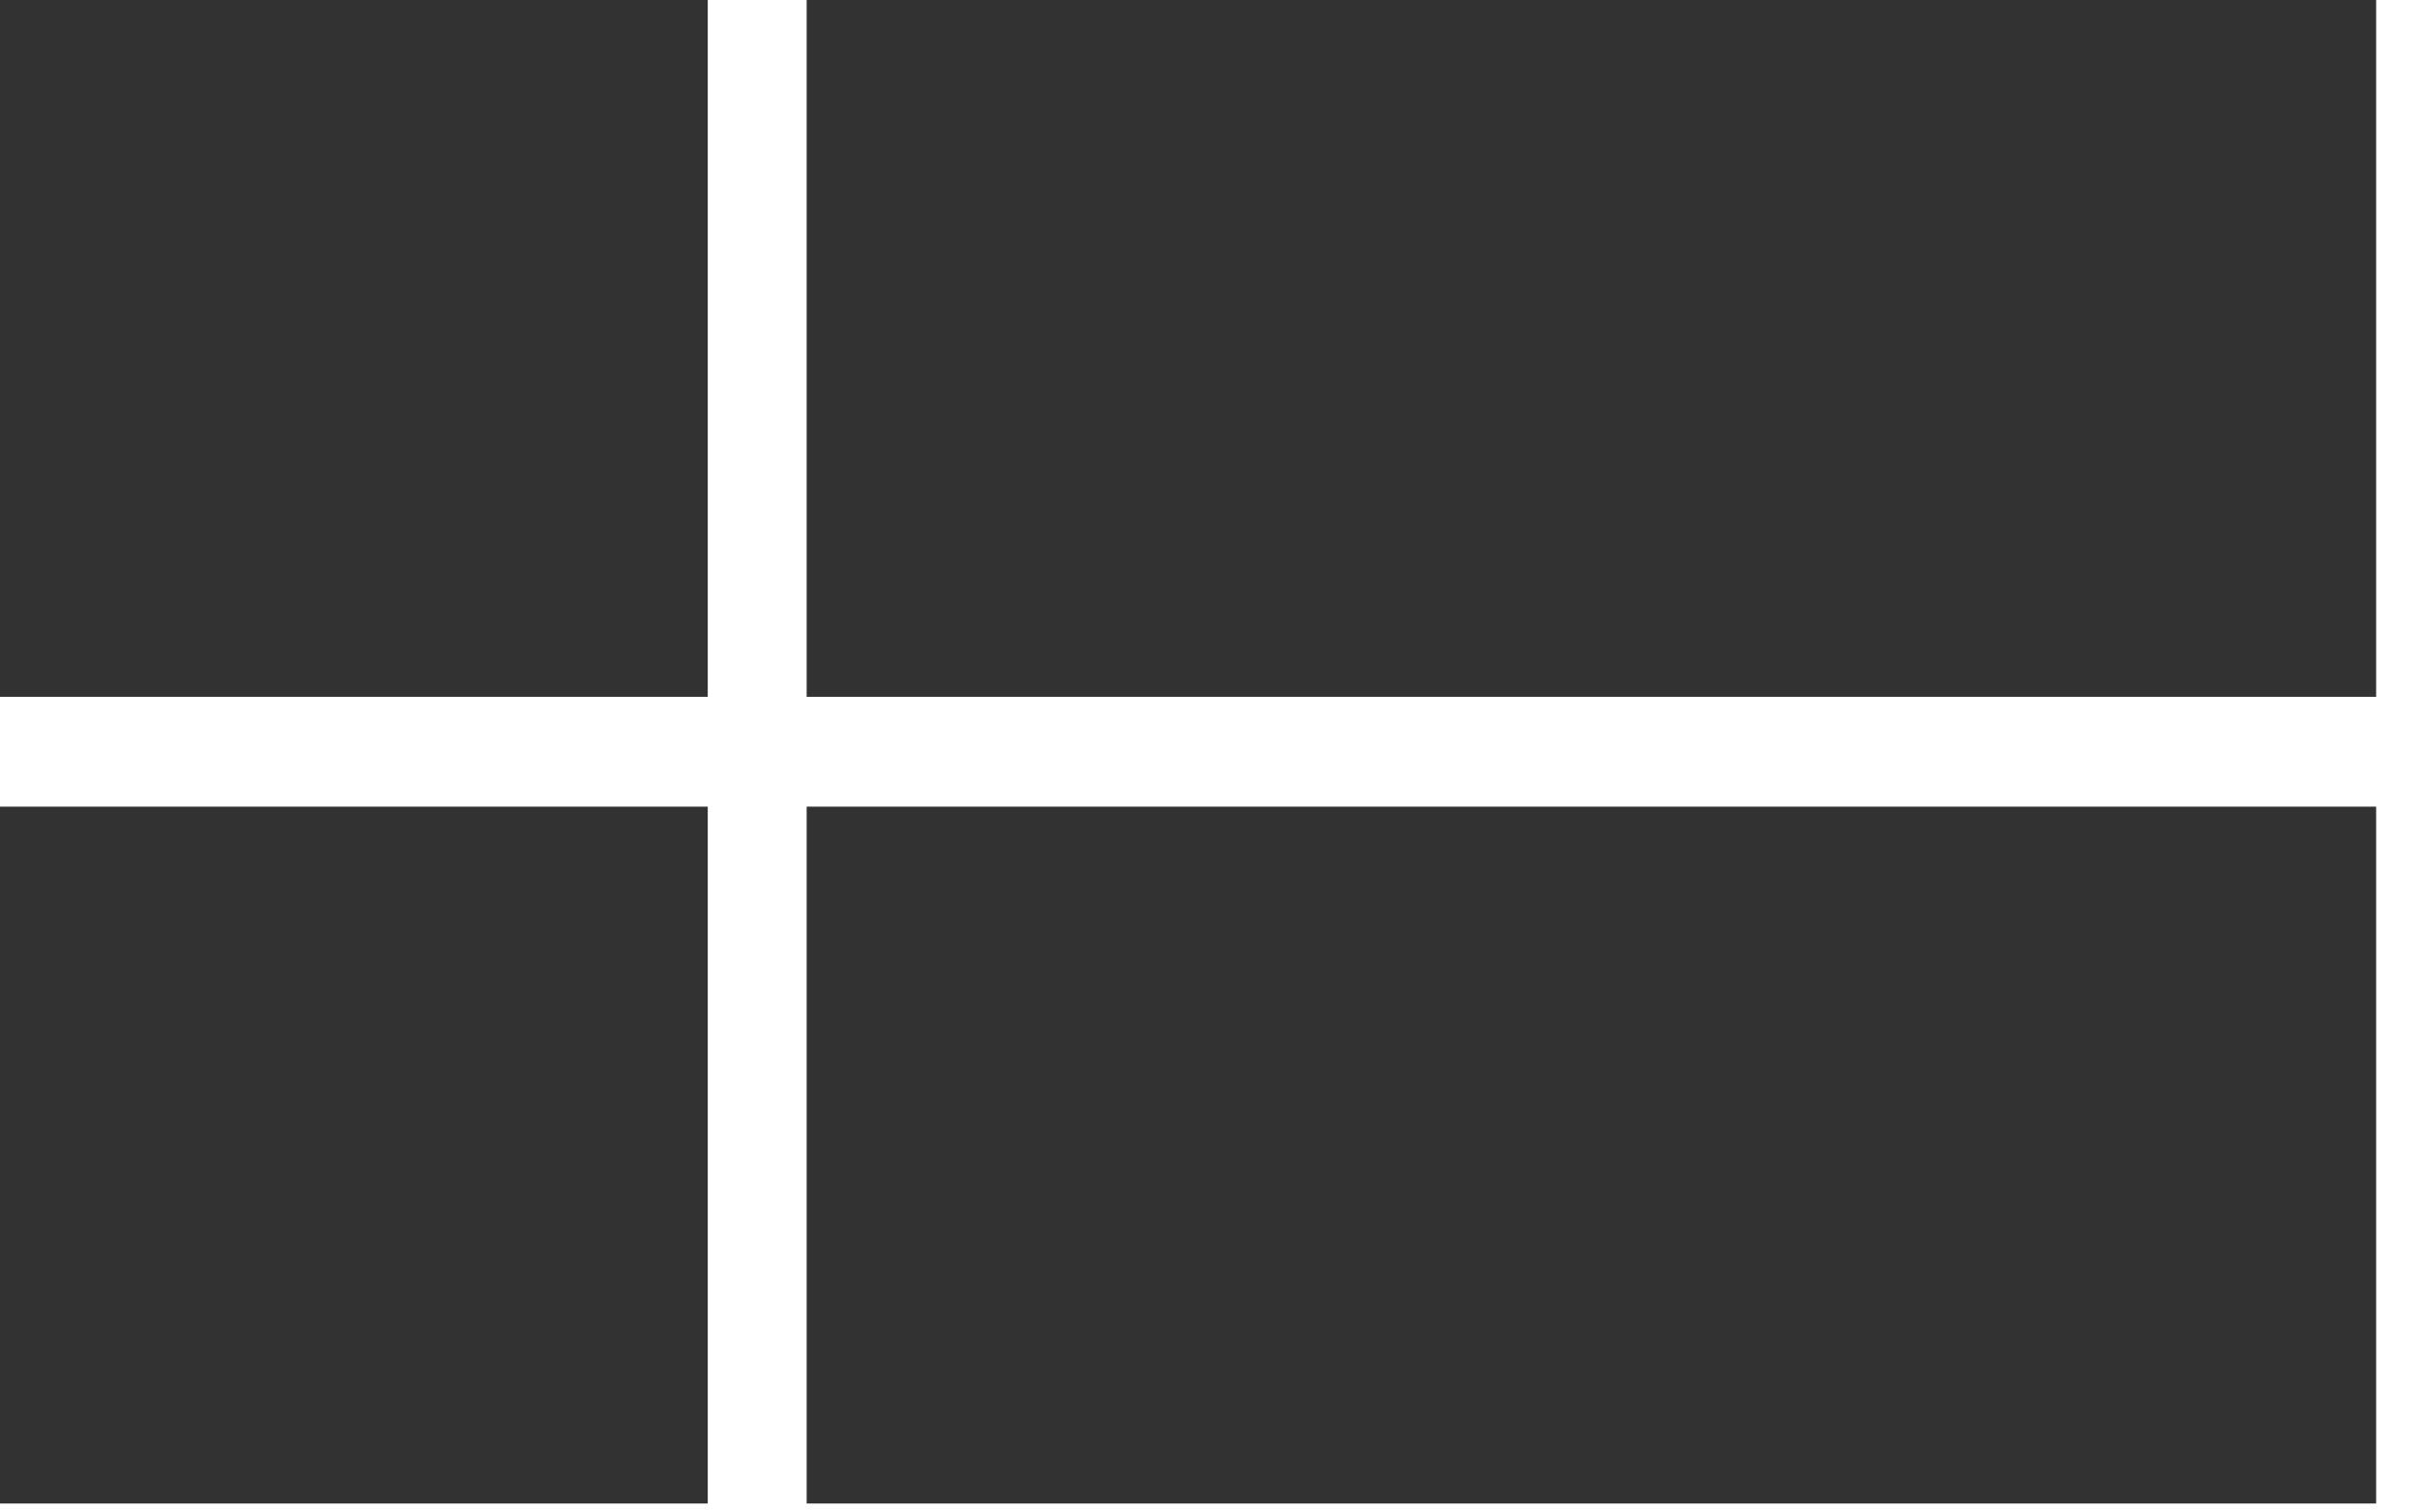 <?xml version="1.0" encoding="UTF-8"?>
<svg width="24px" height="15px" viewBox="0 0 24 15" version="1.1" xmlns="http://www.w3.org/2000/svg" xmlns:xlink="http://www.w3.org/1999/xlink">
    <!-- Generator: Sketch 42 (36781) - http://www.bohemiancoding.com/sketch -->
    <title>Group 6</title>
    <desc>Created with Sketch.</desc>
    <defs></defs>
    <g id="Search-" stroke="none" stroke-width="1" fill="none" fill-rule="evenodd">
        <g id="Teacher-search-course" transform="translate(-609, -84)" fill="#323232">
            <g id="Group-6" transform="translate(609, 84)">
                <rect id="Rectangle-209-Copy-6" x="8" y="0" width="15.565" height="6.911"></rect>
                <rect id="Rectangle-209-Copy-6" x="8" y="8" width="15.565" height="6.911"></rect>
                <rect id="Rectangle-209-Copy-7" x="0" y="0" width="7.019" height="6.911"></rect>
                <rect id="Rectangle-209-Copy-9" x="0" y="8" width="7.019" height="6.911"></rect>
            </g>
        </g>
    </g>
</svg>
